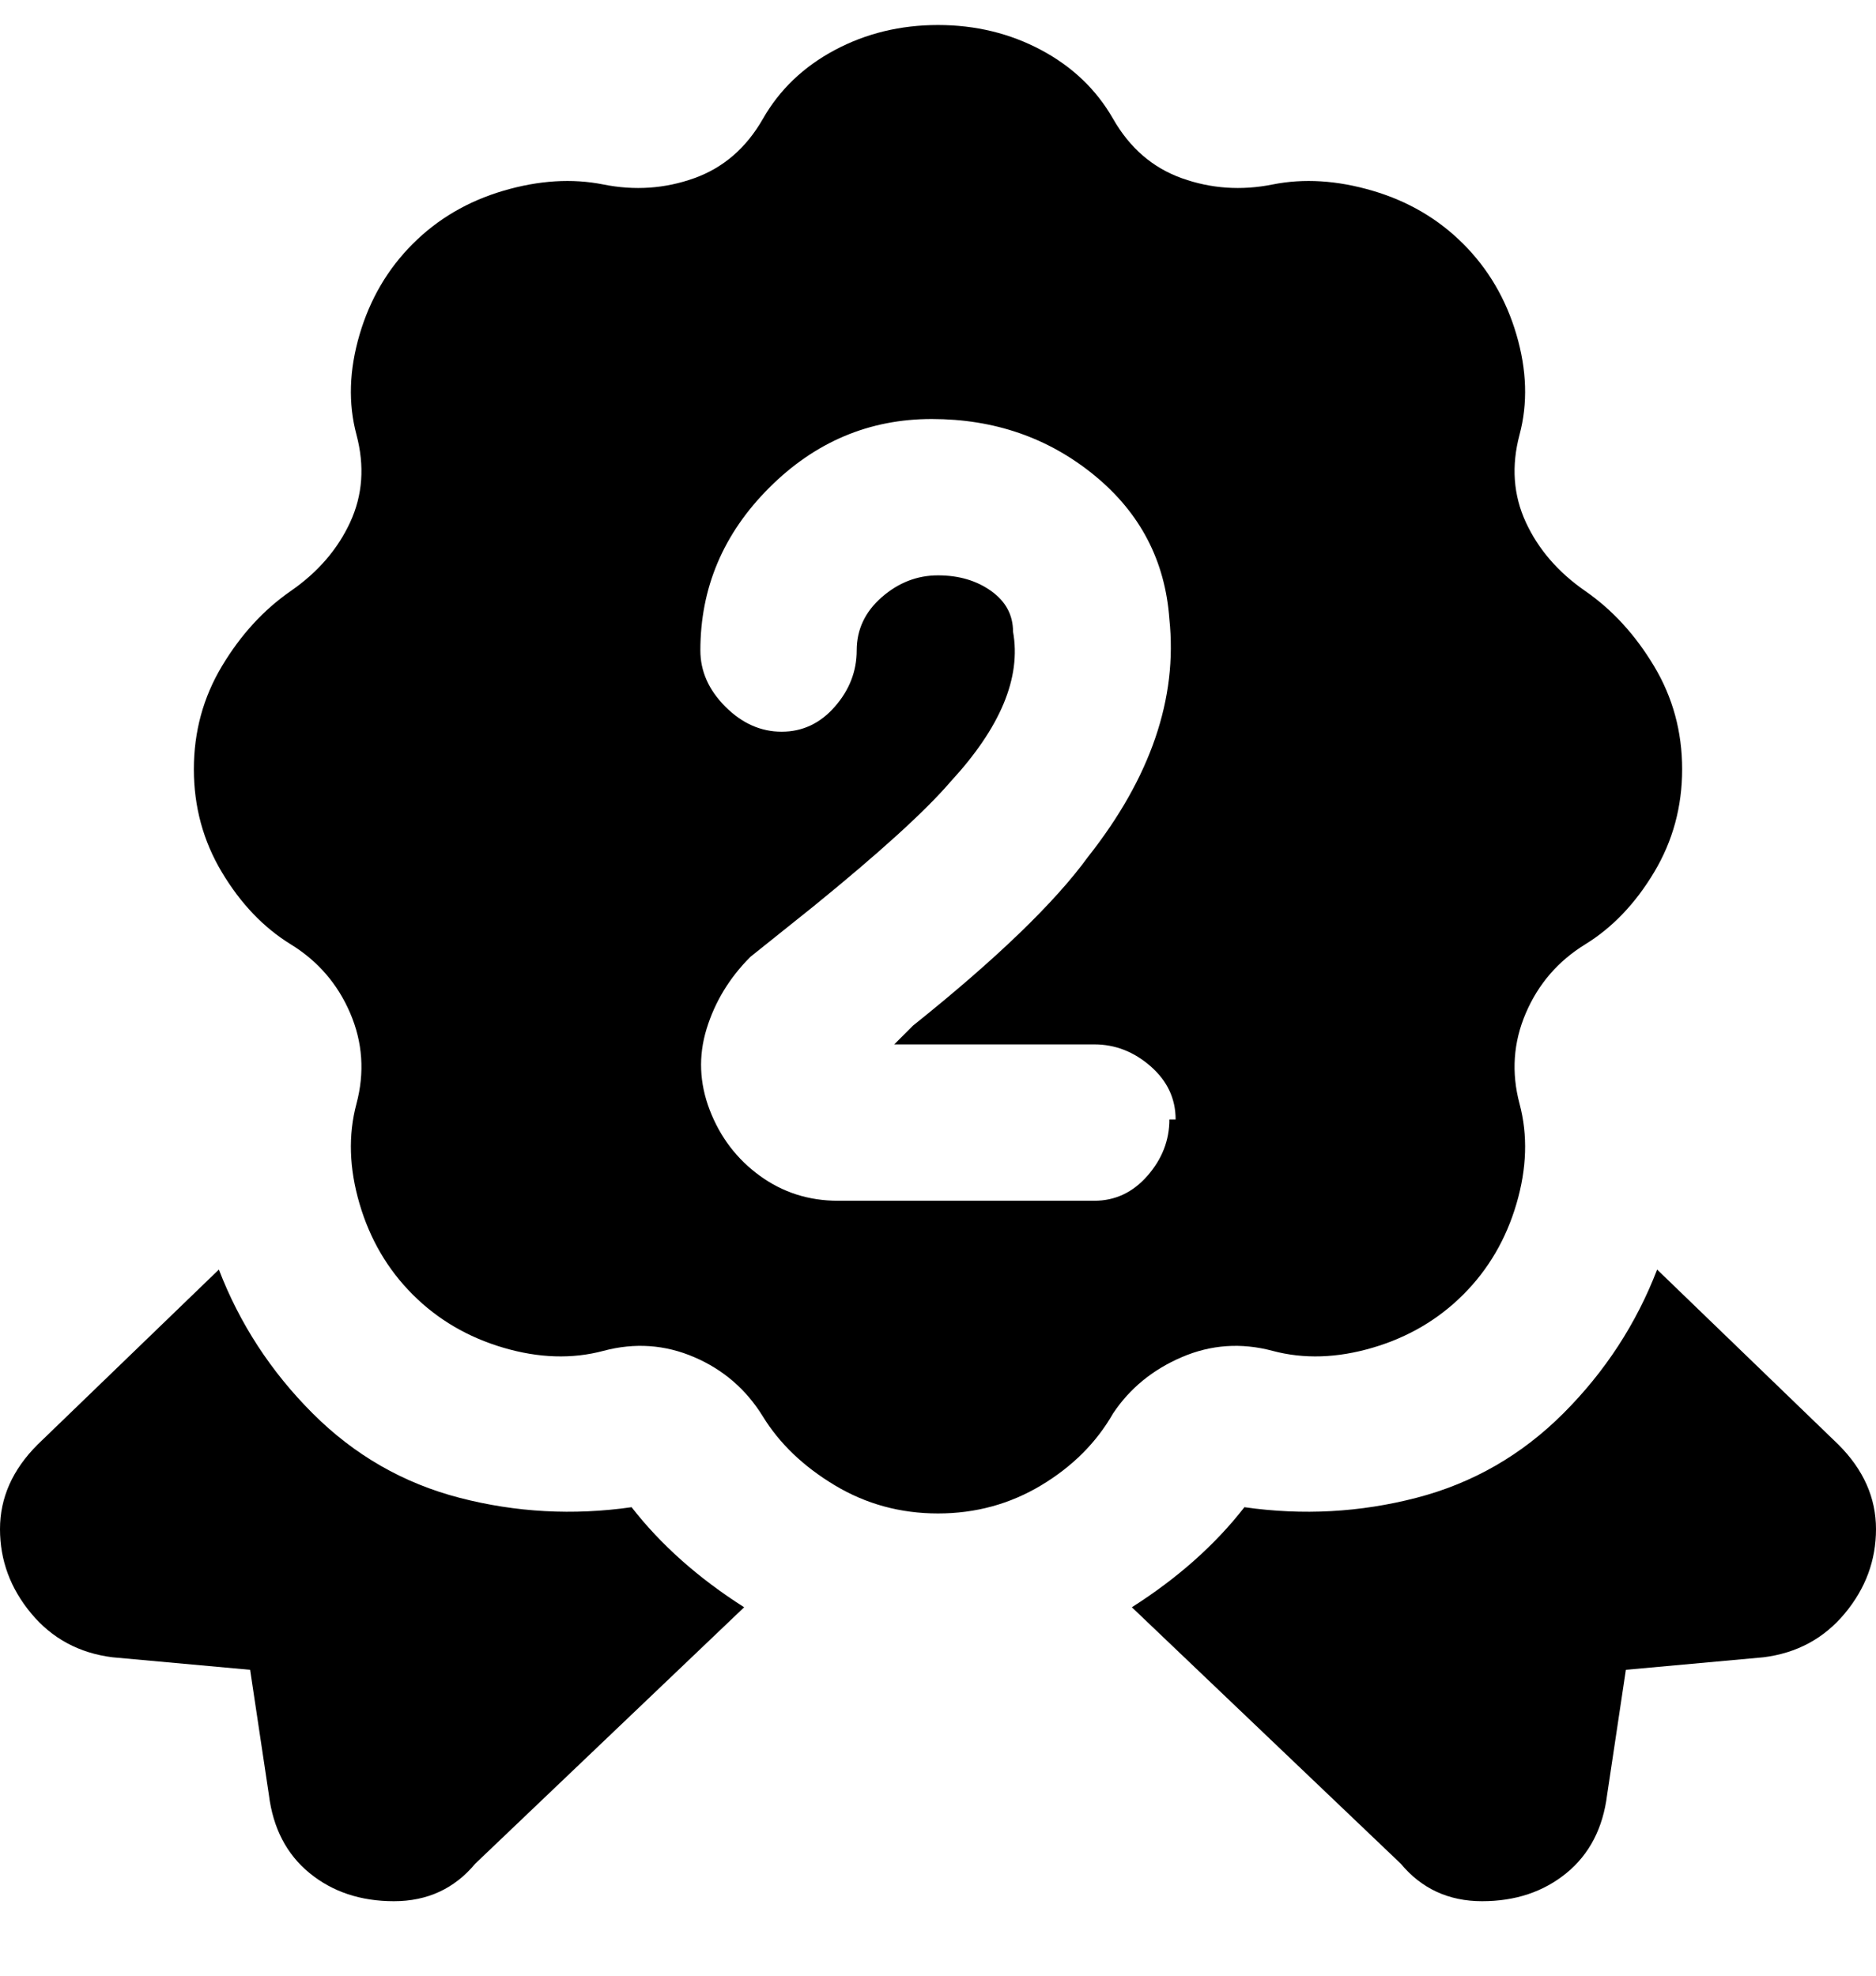 <svg viewBox="0 0 300 316" xmlns="http://www.w3.org/2000/svg"><path d="M119 257l-43 41q-5 6-13 6t-13.5-4.5Q44 295 43 287l-3-20-22-2q-8-1-13-7t-5-13.5Q0 237 6 231l29-28q5 13 15 23t23.5 13.5Q87 243 101 241q7 9 18 16zm175-26l-29-28q-5 13-15 23t-23.5 13.5Q213 243 199 241q-7 9-18 16l43 41q5 6 13 6t13.5-4.5Q256 295 257 287l3-20 22-2q8-1 13-7t5-13.5q0-7.5-6-13.5zm-116-5q-4 7-11.5 11.5T150 242q-9 0-16.5-4.5t-11.5-11q-4-6.5-11-9.5t-14.5-1q-7.5 2-16-.5T66 207q-6-6-8.5-14.5t-.5-16q2-7.5-1-14.5t-9.5-11q-6.5-4-11-11.5T31 123q0-9 4.5-16.5t11-12Q53 90 56 83.5t1-14q-2-7.5.5-16T66 39q6-6 14.5-8.5t16-1q7.5 1.5 14.5-1t11-9.5q4-7 11.5-11T150 4q9 0 16.5 4T178 19q4 7 11 9.5t14.5 1q7.5-1.5 16 1T234 39q6 6 8.5 14.5t.5 16q-2 7.5 1 14t9.5 11q6.5 4.5 11 12T269 123q0 9-4.5 16.5t-11 11.5q-6.5 4-9.5 11t-1 14.5q2 7.5-.5 16T234 207q-6 6-14.5 8.5t-16 .5q-7.5-2-14.5 1t-11 9zm10-47q0-5-4-8.5t-9-3.5h-32l3-3q20-16 28-27 15-19 13-38-1-14-12-23t-26-9q-15 0-26 11t-11 26q0 5 4 9t9 4q5 0 8.5-4t3.5-9q0-5 4-8.5t9-3.5q5 0 8.5 2.5t3.5 6.5q2 11-10 24-6 7-22 20l-10 8q-5 5-7 11.5t.5 13q2.5 6.5 8 10.5t12.5 4h41q5 0 8.5-4t3.5-9h1z"/></svg>